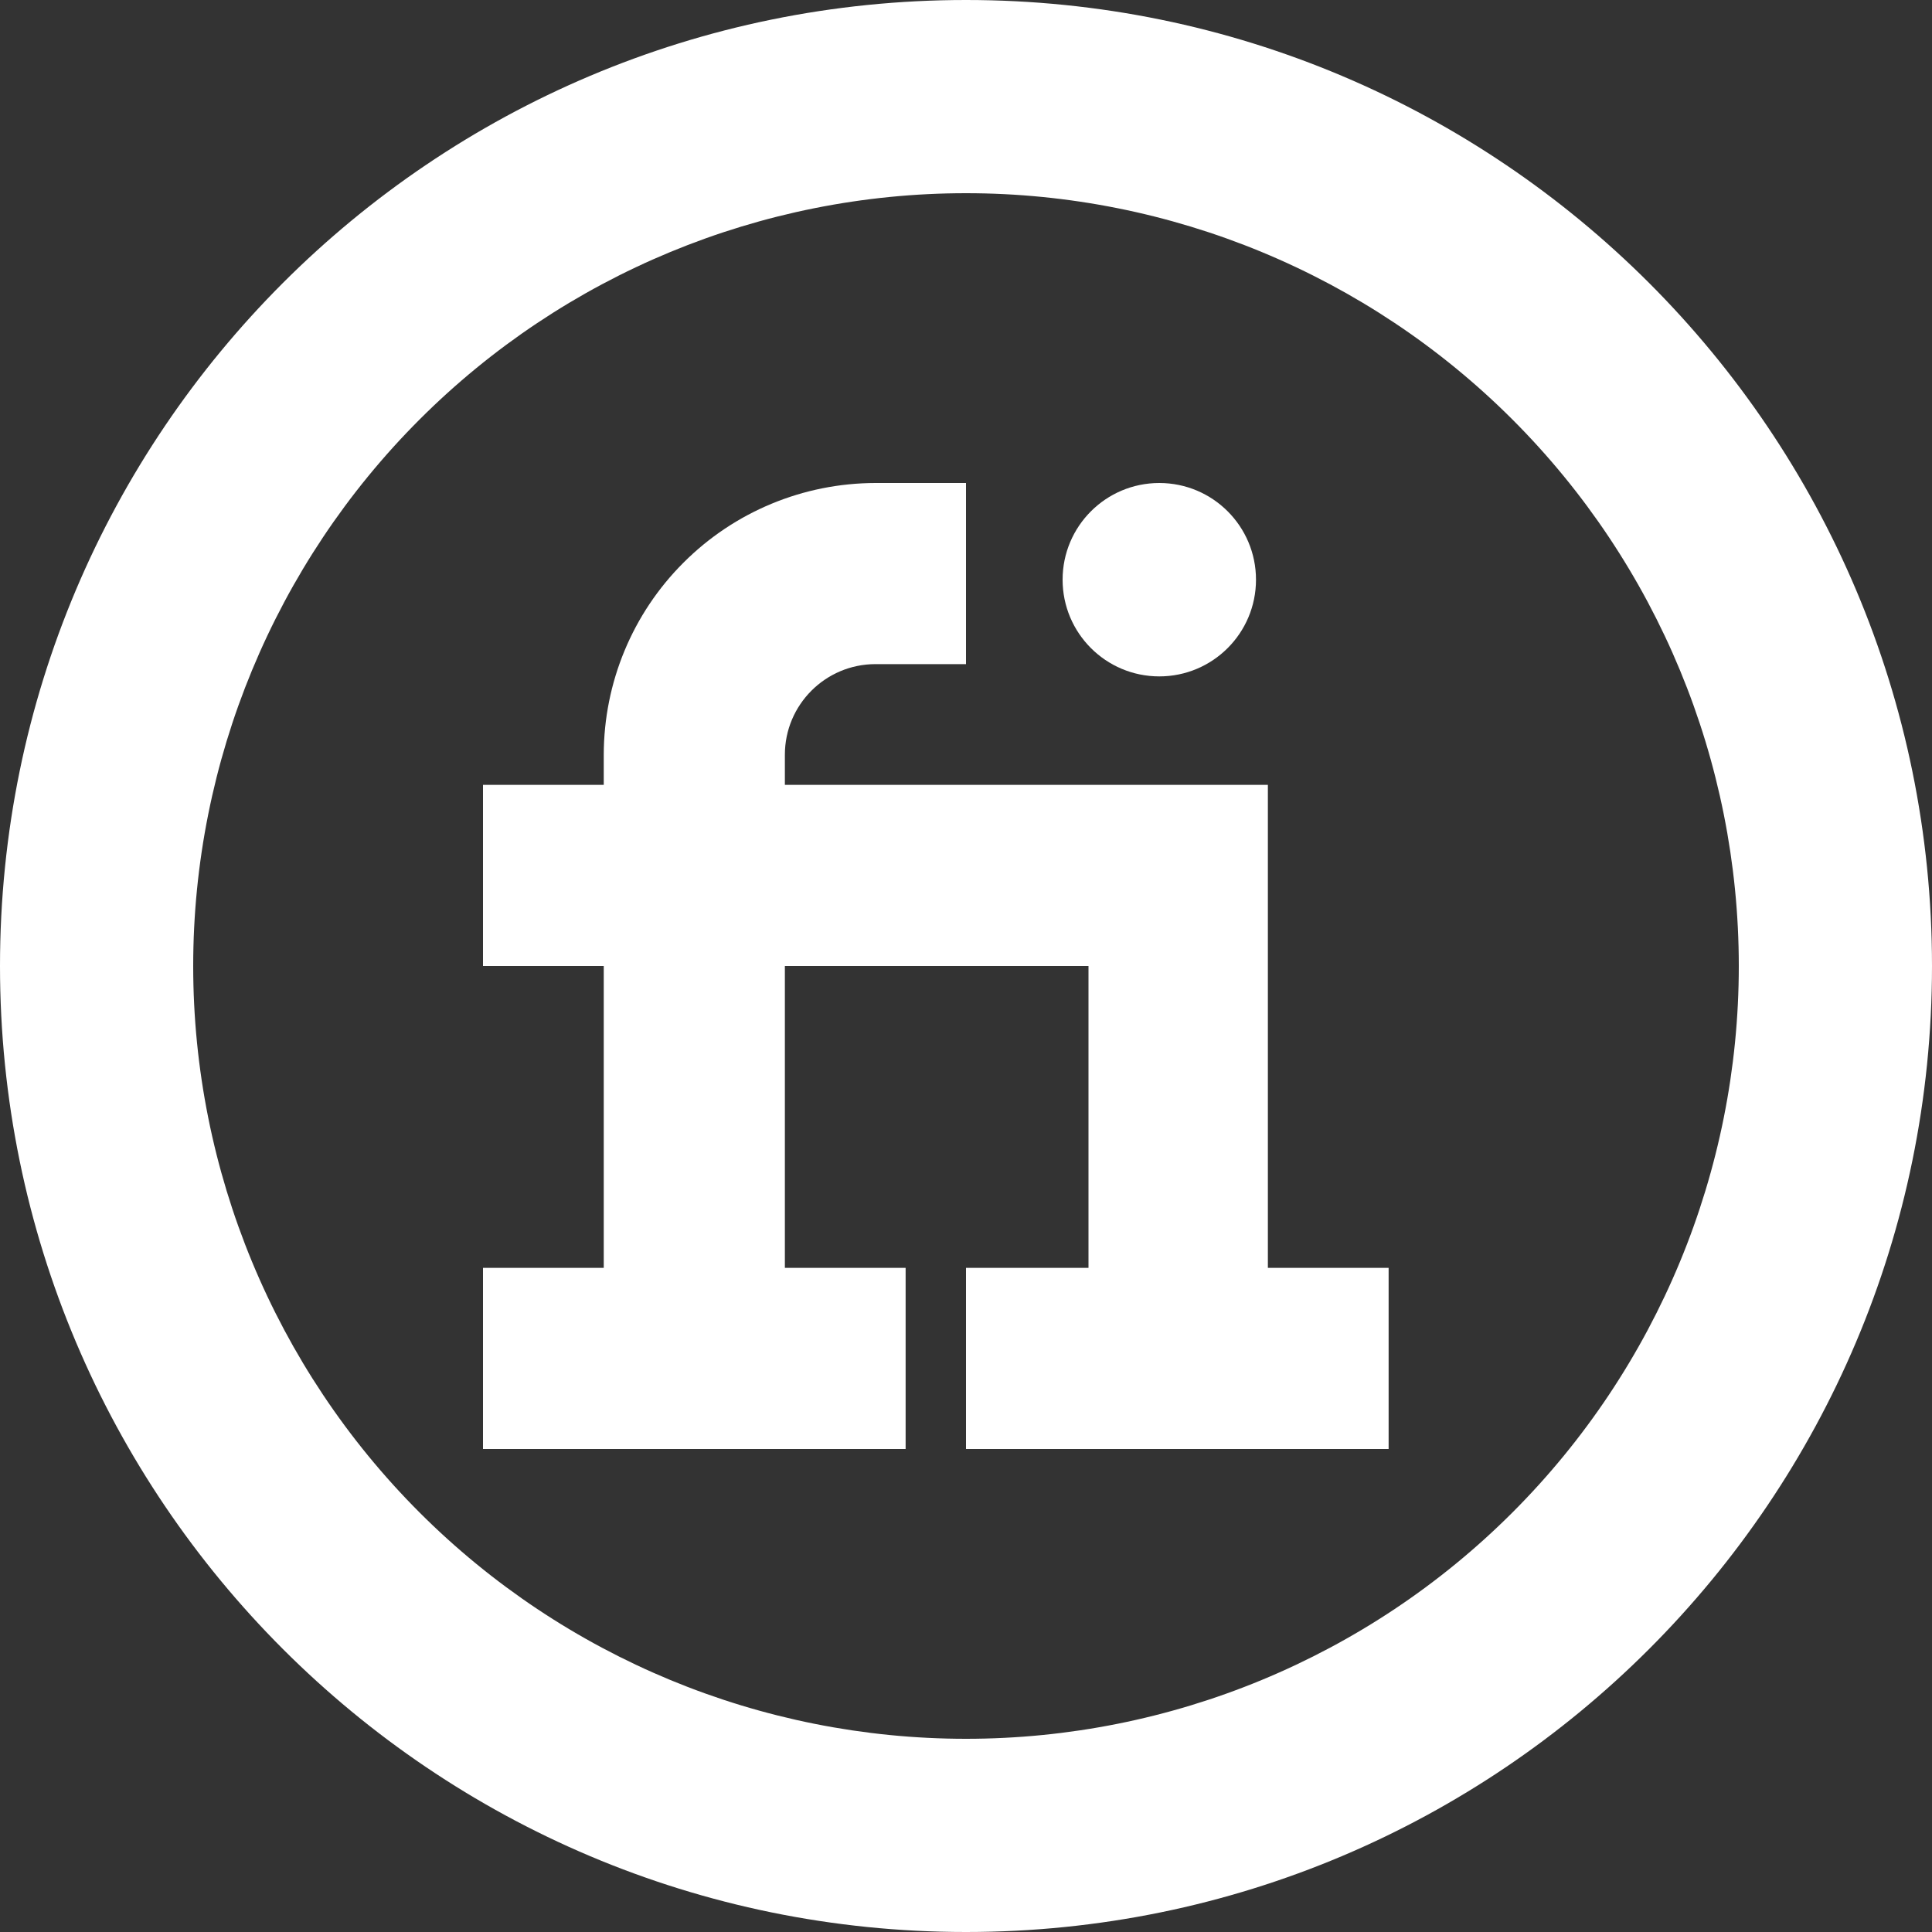 <svg width="20" height="20" viewBox="0 0 20 20" fill="none" xmlns="http://www.w3.org/2000/svg">
<rect x="0" y="0" width="20" height="20" fill="#333333" stroke="none"/>
<path d="M12.001 7.002C12.554 7.002 13.002 6.554 13.002 6.001C13.002 5.448 12.554 5 12.001 5C11.448 5 11 5.448 11 6.001C11 6.554 11.448 7.002 12.001 7.002Z" fill="white"/>
<path d="M13.125 13.125V8.125H8.125V7.813C8.125 7.296 8.545 6.875 9.063 6.875H10V5H9.063C8.317 5.001 7.602 5.297 7.075 5.825C6.547 6.352 6.251 7.067 6.25 7.813V8.125H5V10H6.25V13.125H5V15H9.375V13.125H8.125V10H11.268V13.125H10V15H14.375V13.125H13.125Z" fill="white"/>
<path d="M10 18C12.122 18 14.157 17.157 15.657 15.657C17.157 14.157 18 12.122 18 10C18 7.878 17.157 5.843 15.657 4.343C14.157 2.843 12.122 2 10 2C7.878 2 5.843 2.843 4.343 4.343C2.843 5.843 2 7.878 2 10C2 12.122 2.843 14.157 4.343 15.657C5.843 17.157 7.878 18 10 18ZM10 20C4.477 20 0 15.523 0 10C0 4.477 4.477 0 10 0C15.523 0 20 4.477 20 10C20 15.523 15.523 20 10 20Z" fill="white"/>
</svg>
